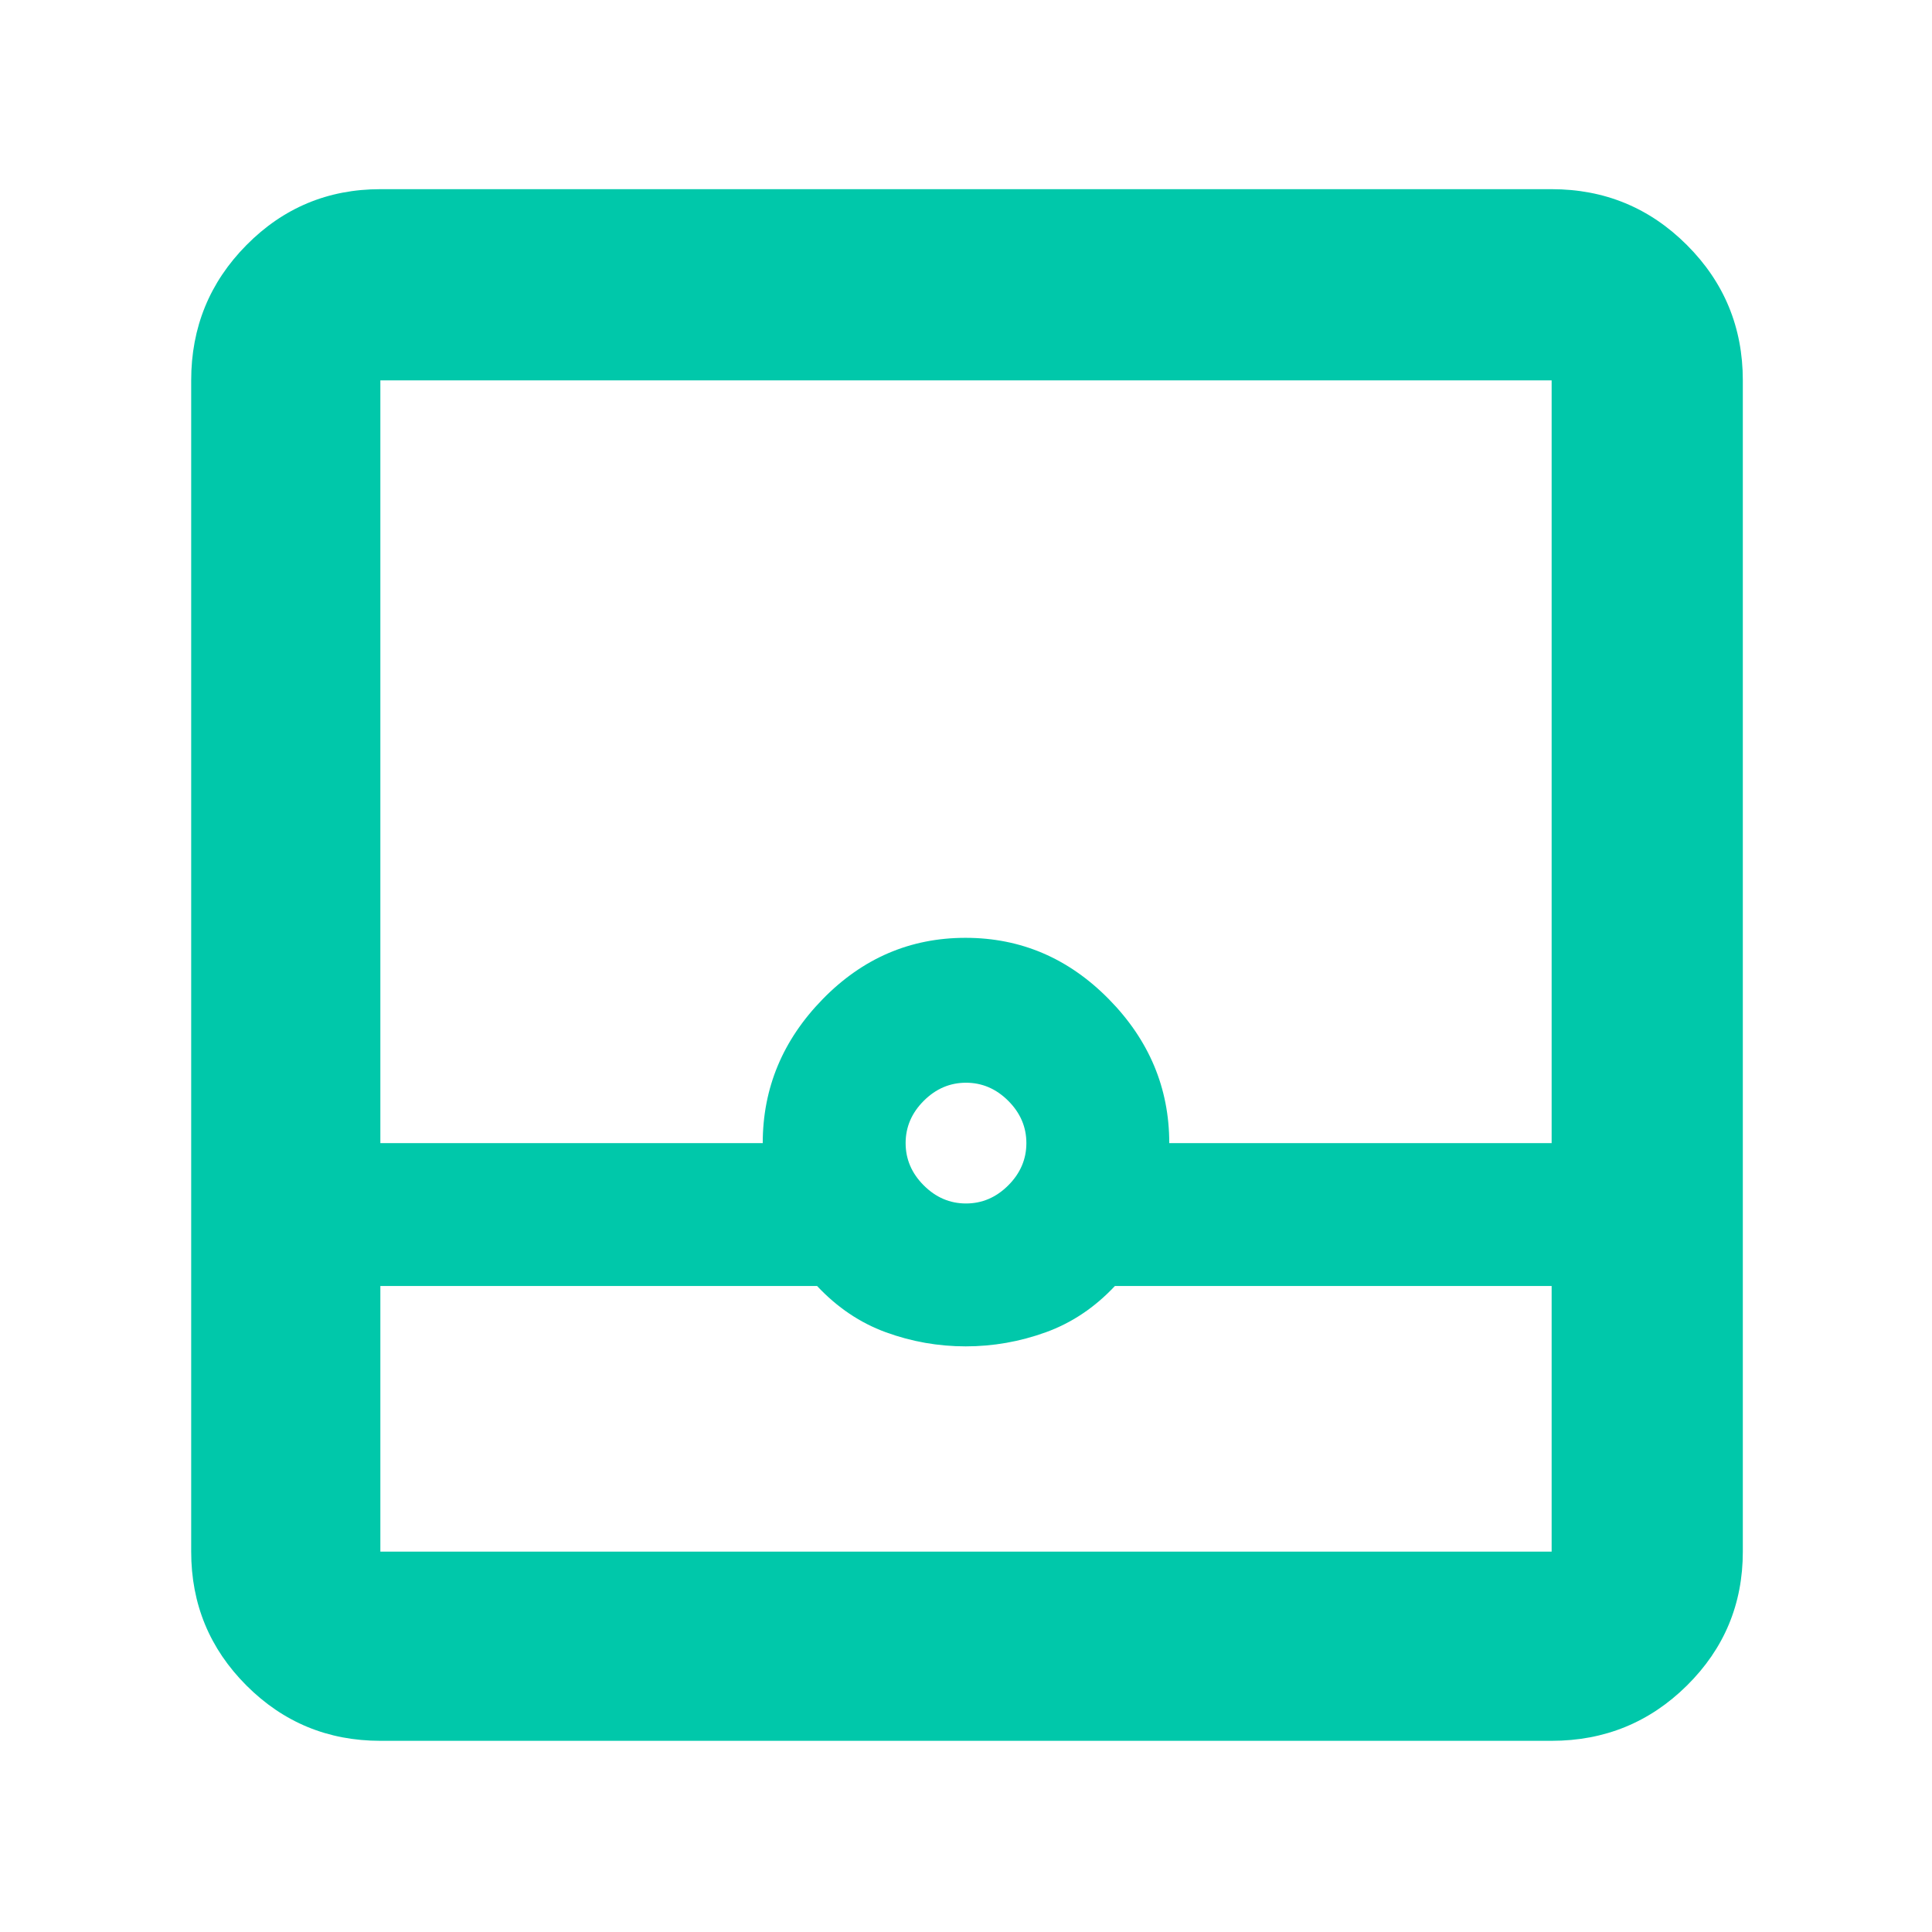 <svg xmlns="http://www.w3.org/2000/svg" height="48" viewBox="0 -960 960 960" width="48"><path fill="rgb(0, 200, 170)" d="M189-95q-39.05 0-66.53-27.47Q95-149.95 95-189v-582q0-39.46 27.47-67.23Q149.95-866 189-866h582q39.46 0 67.23 27.77Q866-810.46 866-771v582q0 39.05-27.77 66.53Q810.46-95 771-95H189Zm0-226v132h582v-132H554q-15 16-34.35 23t-39.81 7q-20.47 0-39.66-7Q421-305 406-321H189Zm291-41q12 0 21-9t9-21q0-12-9-21t-21-9q-12 0-21 9t-9 21q0 12 9 21t21 9Zm-291-30h190q0-41 29.76-71.5 29.77-30.5 71-30.5Q521-494 551-463.5q30 30.5 30 71.5h190v-379H189v379Zm0 203h582-582Z"/></svg>